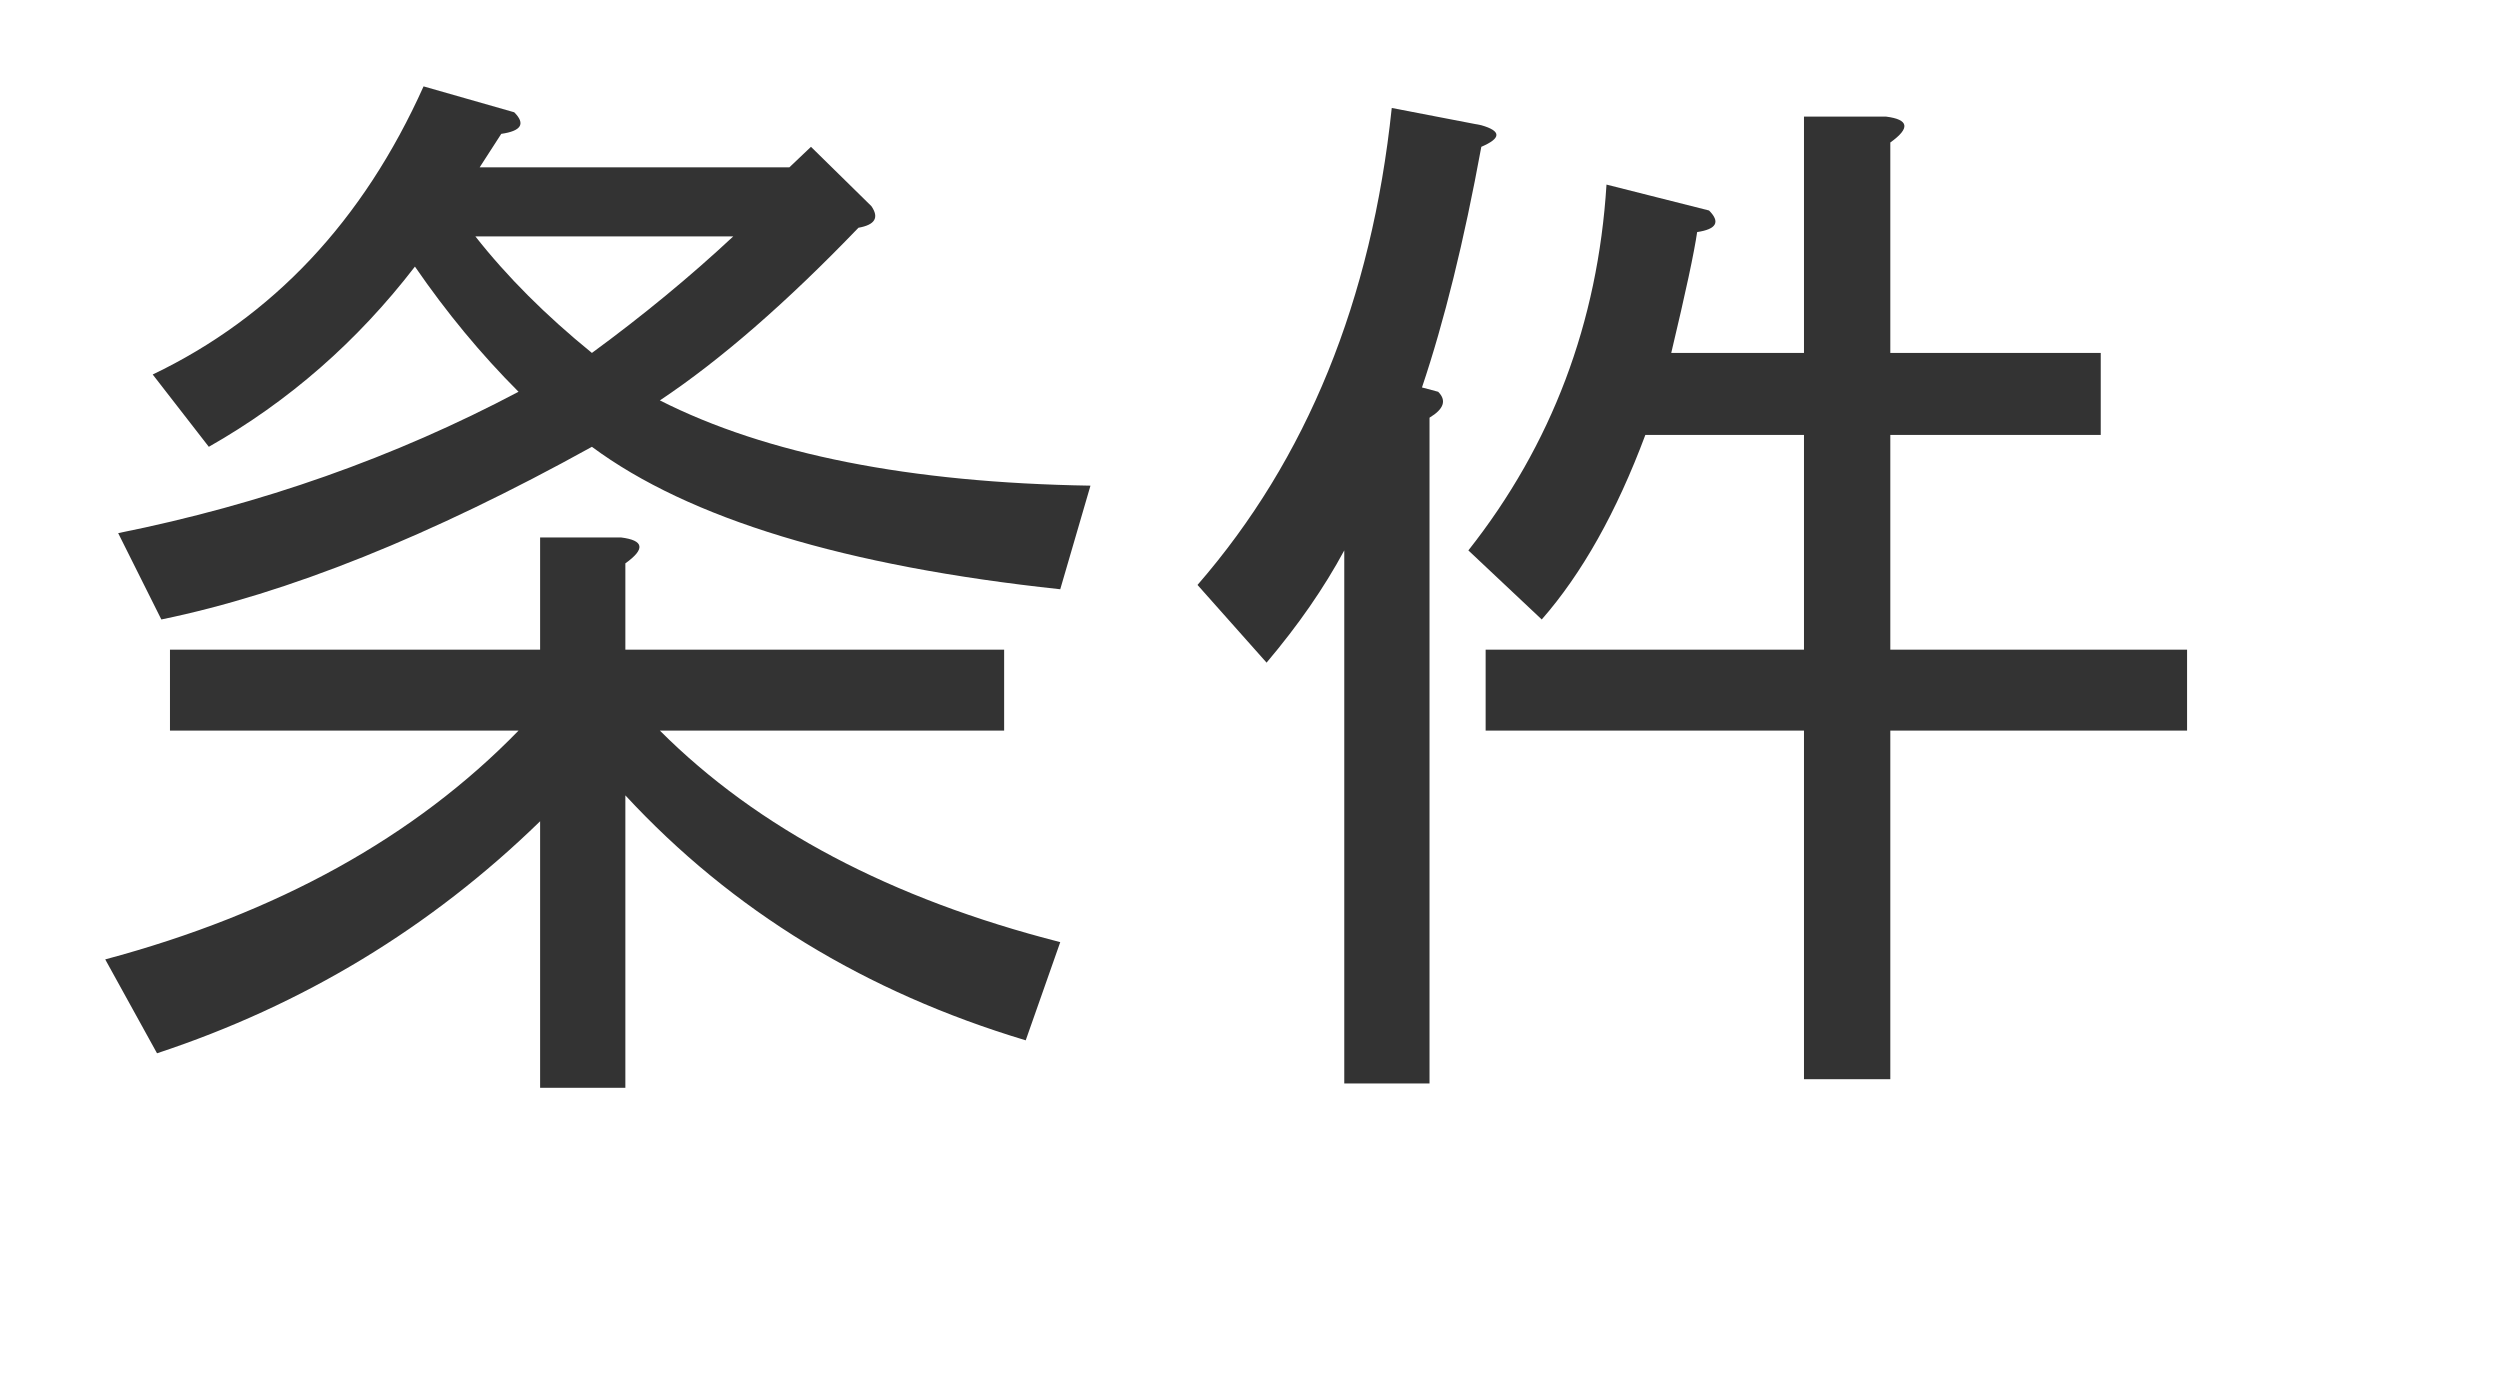 <?xml version="1.0" encoding="utf-8"?>
<svg version="1.1" id="Layer_1"
xmlns="http://www.w3.org/2000/svg"
xmlns:xlink="http://www.w3.org/1999/xlink"
xmlns:author="http://www.sothink.com"
width="109px" height="60px"
xml:space="preserve">
<g id="PathID_2237" transform="matrix(0.941, 0, 0, 0.941, 2, 43.1)">
<path style="fill:#333333;fill-opacity:1" d="M22.9 -7.75q-7.6 7.4 -17.75 10.75l-2.4 -4.35q11.95 -3.2 19.15 -10.6l-16.15 0l0 -3.75l17.15 0l0 -5.2l3.75 0q1.6 0.2 0.2 1.2l0 4l17.55 0l0 3.75l-15.95 0q6.8 6.8 18.55 9.8l-1.6 4.55q-11.15 -3.35 -18.55 -11.35l0 13.55l-3.95 0l0 -12.35M34.45 -38.05l1 -0.95l2.8 2.75q0.55 0.8 -0.6 1q-5 5.2 -9.2 8q7.4 3.75 19.95 3.95l-1.4 4.8q-14.95 -1.6 -21.7 -6.6q-11.2 6.2 -19.95 8l-2 -4q9.95 -2 18.55 -6.55q-2.6 -2.6 -4.8 -5.8q-4 5.2 -9.55 8.35l-2.6 -3.35q8.35 -4 12.55 -13.35l4.2 1.2q0.8 0.8 -0.6 1l-1 1.55l14.35 0M19.9 -34.85q2.2 2.8 5.4 5.4q3.55 -2.6 6.55 -5.4l-11.95 0" />
</g>
<g id="PathID_2238" transform="matrix(0.941, 0, 0, 0.941, 50, 43.1)">
<path style="fill:#333333;fill-opacity:1" d="M25.5 -35.05q-0.2 1.4 -1.2 5.6l6.15 0l0 -10.95l3.8 0q1.6 0.2 0.2 1.2l0 9.75l9.75 0l0 3.8l-9.75 0l0 9.95l13.75 0l0 3.75l-13.75 0l0 16.15l-4 0l0 -16.15l-14.75 0l0 -3.75l14.75 0l0 -9.95l-7.35 0q-2 5.35 -4.8 8.55l-3.4 -3.2q5.8 -7.35 6.4 -16.95l4.75 1.2q0.8 0.8 -0.55 1M13.1 4.4l-3.95 0l0 -24.7q-1.4 2.6 -3.6 5.2l-3.2 -3.6q7.6 -8.75 9 -22.1l4.15 0.8q1.4 0.4 0 1q-1.2 6.55 -2.75 11.15l0.75 0.2q0.6 0.6 -0.4 1.2l0 30.85" />
</g>
</svg>
